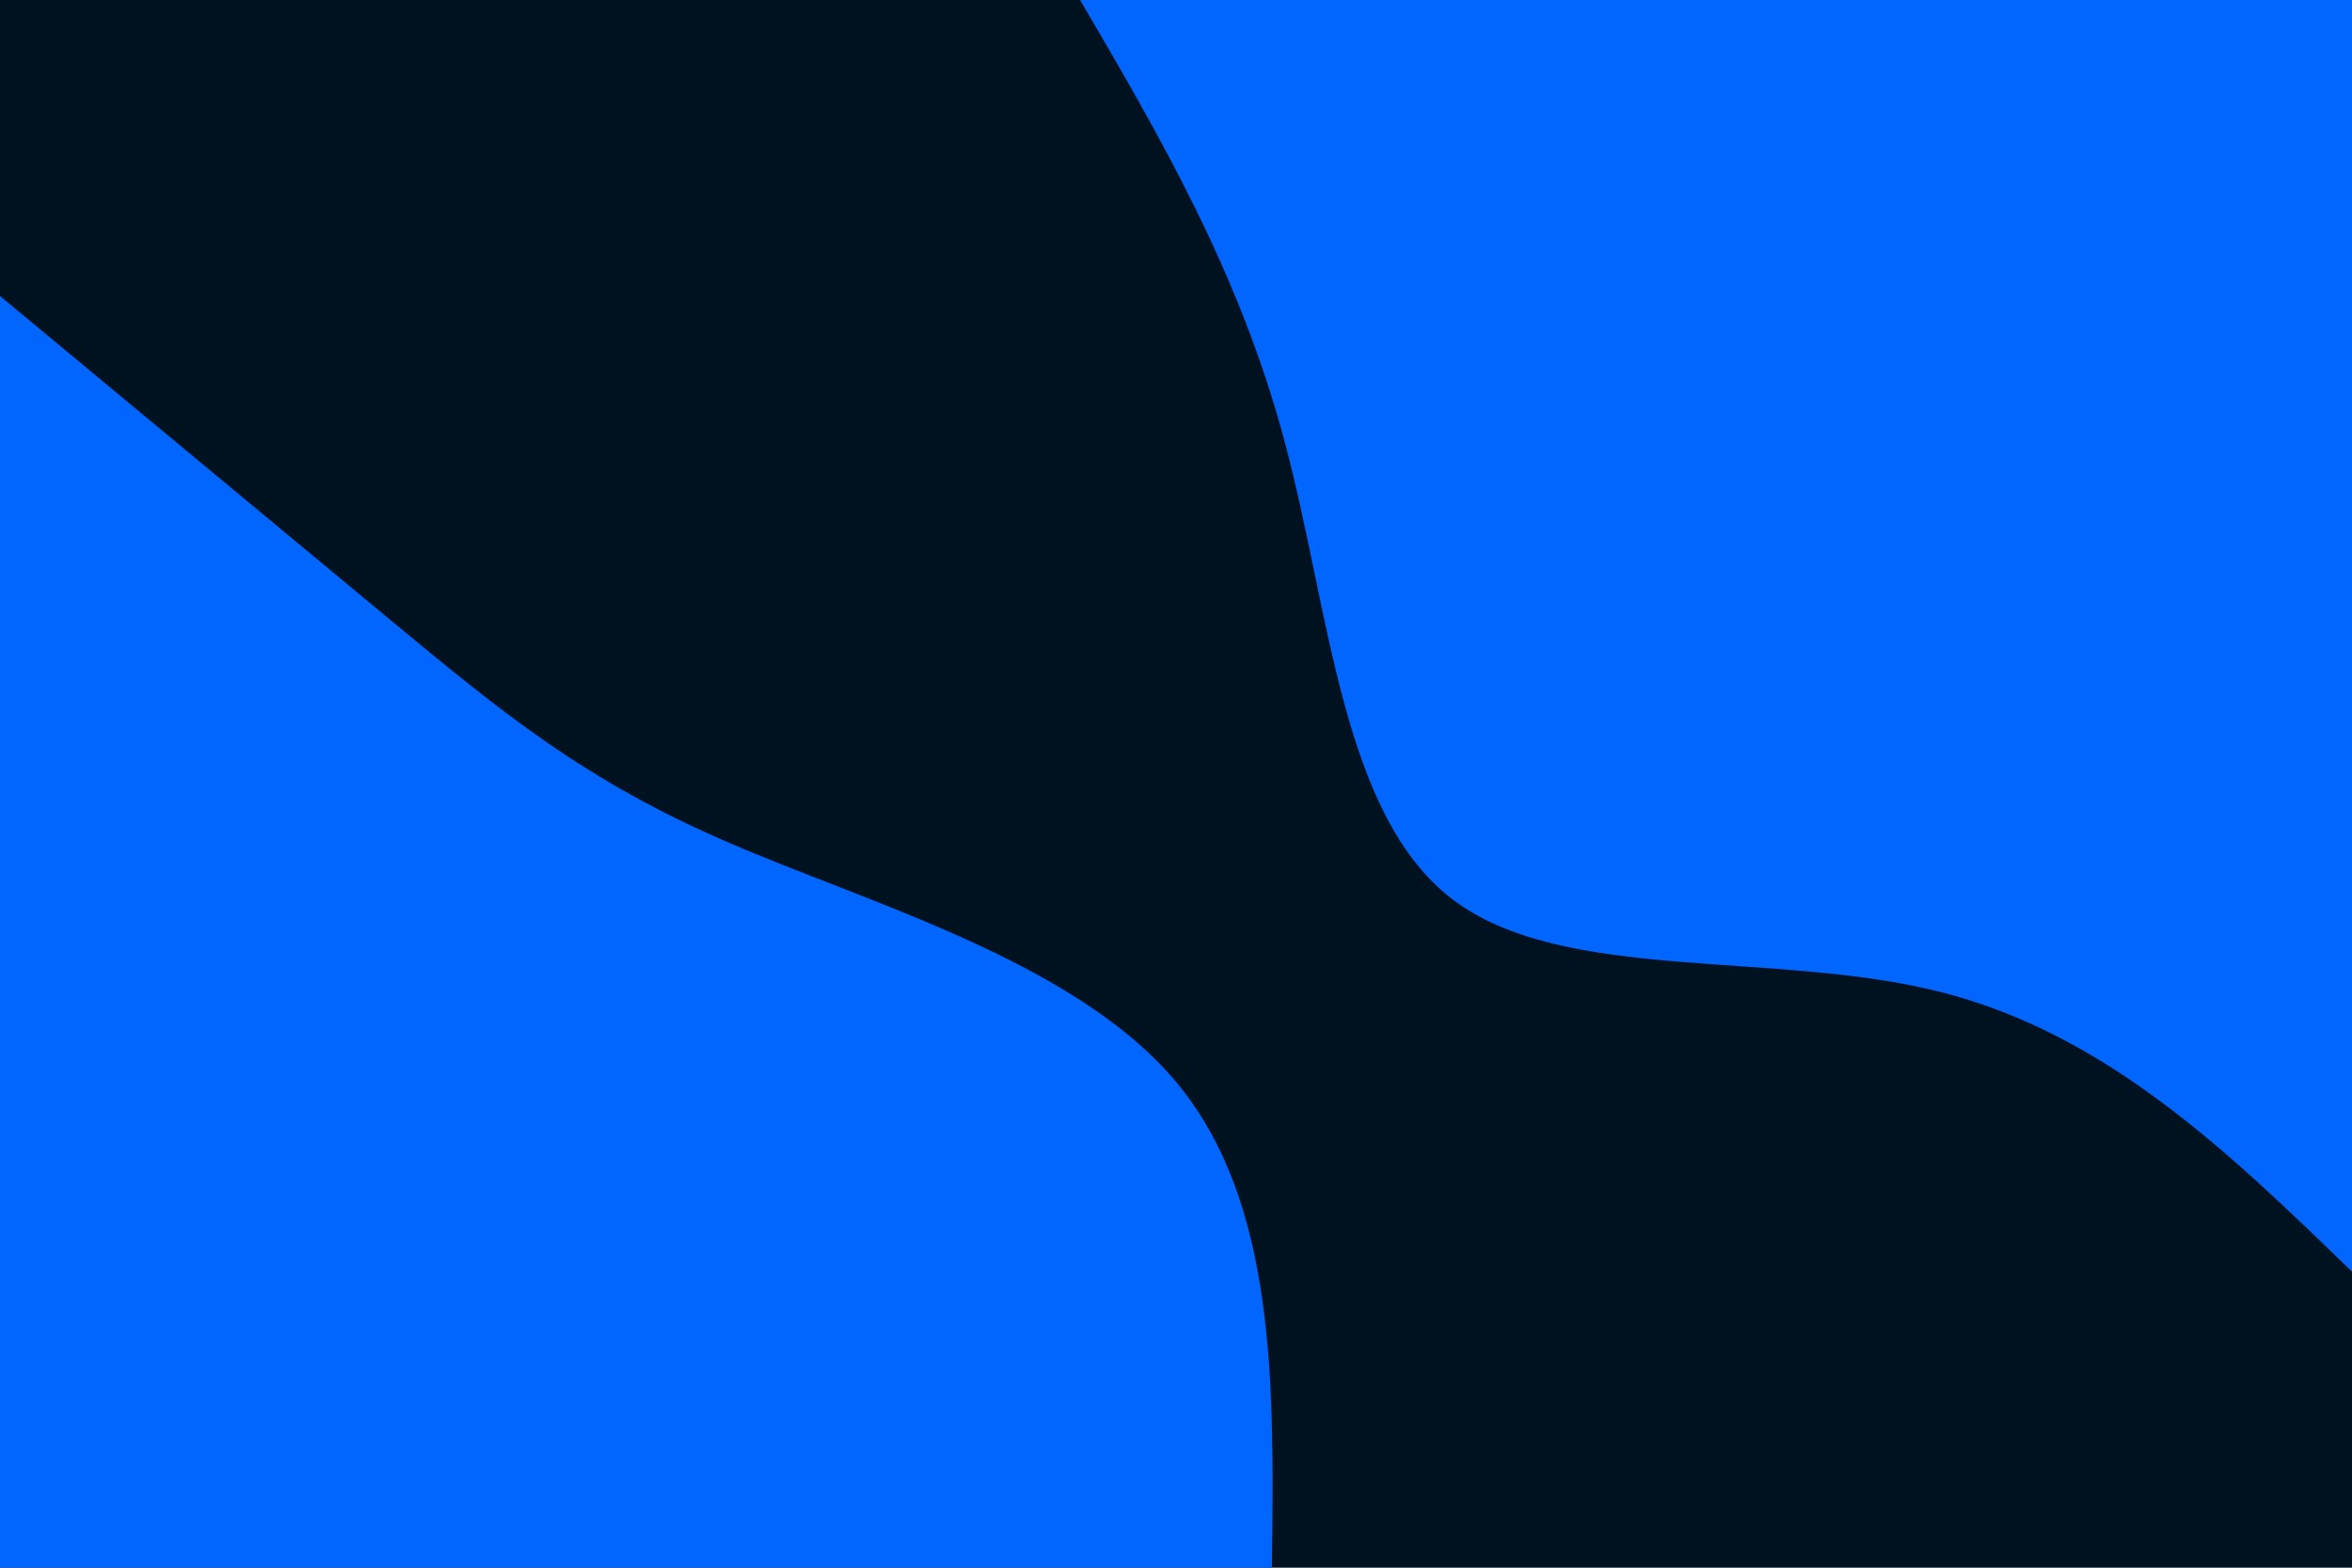 <svg id="visual" viewBox="0 0 900 600" width="900" height="600" xmlns="http://www.w3.org/2000/svg" xmlns:xlink="http://www.w3.org/1999/xlink" version="1.1"><rect x="0" y="0" width="900" height="600" fill="#001220"></rect><defs><linearGradient id="grad1_0" x1="33.3%" y1="0%" x2="100%" y2="100%"><stop offset="20%" stop-color="#001220" stop-opacity="1"></stop><stop offset="80%" stop-color="#001220" stop-opacity="1"></stop></linearGradient></defs><defs><linearGradient id="grad2_0" x1="0%" y1="0%" x2="66.7%" y2="100%"><stop offset="20%" stop-color="#001220" stop-opacity="1"></stop><stop offset="80%" stop-color="#001220" stop-opacity="1"></stop></linearGradient></defs><g transform="translate(900, 0)"><path d="M0 486.7C-46.8 441.3 -93.6 395.9 -157.3 379.7C-221 363.5 -301.7 376.5 -344.2 344.2C-386.7 311.8 -391 234.1 -408.4 169.1C-425.7 104.2 -456.2 52.1 -486.7 0L0 0Z" fill="#0066FF"></path></g><g transform="translate(0, 600)"><path d="M0 -486.7C53.8 -442 107.7 -397.3 150 -362.2C192.4 -327.1 223.3 -301.6 277.9 -277.9C332.5 -254.2 410.9 -232.3 449.7 -186.3C488.5 -140.3 487.6 -70.1 486.7 0L0 0Z" fill="#0066FF"></path></g></svg>